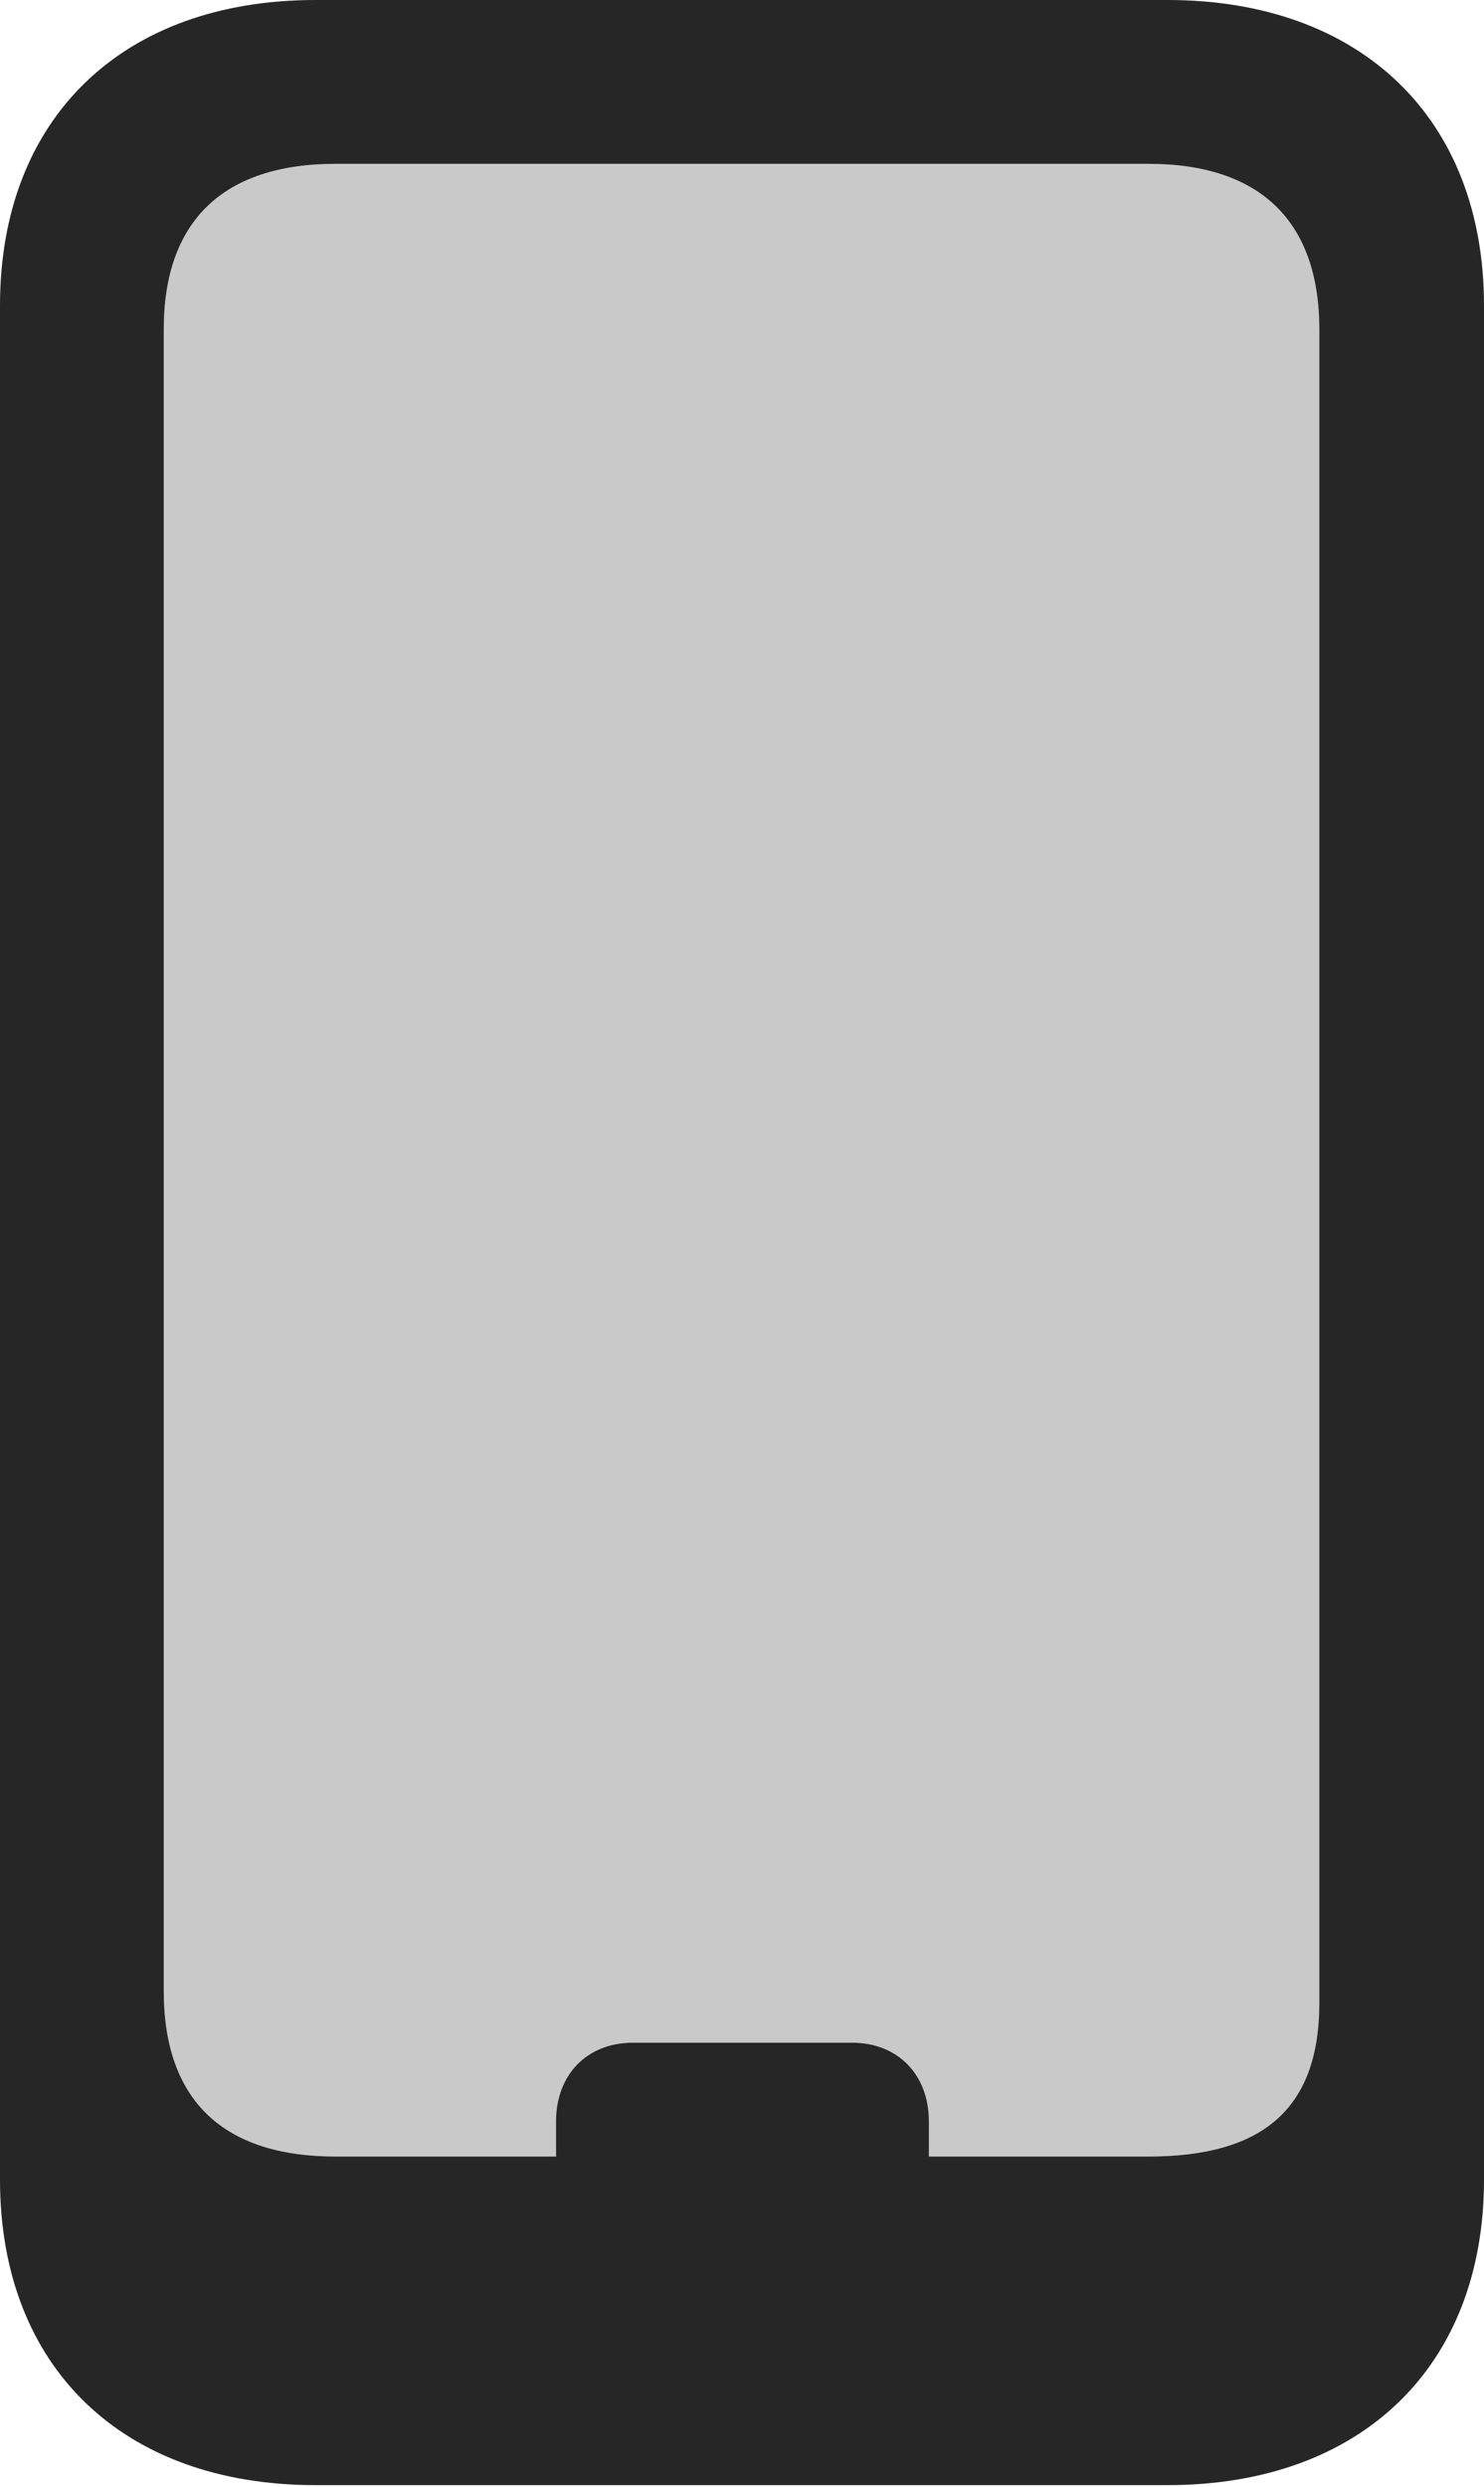 <?xml version="1.0" encoding="UTF-8"?>
<!--Generator: Apple Native CoreSVG 326-->
<!DOCTYPE svg
PUBLIC "-//W3C//DTD SVG 1.1//EN"
       "http://www.w3.org/Graphics/SVG/1.1/DTD/svg11.dtd">
<svg version="1.1" xmlns="http://www.w3.org/2000/svg" xmlns:xlink="http://www.w3.org/1999/xlink" viewBox="0 0 401 671.75">
 <g>
  <rect height="671.75" opacity="0" width="401" x="0" y="0"/>
  <path d="M356.5 89L356.5 541C356.5 570.25 340.5 582.5 310.25 582.5L251 582.5L251 573C251 560.5 242.75 551.75 230.25 551.75L171 551.75C158.5 551.75 150.25 560.5 150.25 573L150.25 582.5L90.75 582.5C60.25 582.5 44.25 567.25 44.25 537.75L44.25 89C44.25 59.75 60.25 44.25 90.75 44.25L310.25 44.25C340.5 44.25 356.5 59.75 356.5 89Z" fill="black" fill-opacity="0.212"/>
  <path d="M85.25 671.25L315.5 671.25C367.75 671.25 401 639.25 401 588.75L401 82.5C401 32 367.75 0 315.5 0L85.25 0C33 0 0 32 0 82.5L0 588.75C0 639.25 33 671.25 85.25 671.25ZM90.75 582.5C60.25 582.5 44.25 567.25 44.25 537.75L44.25 89C44.25 59.75 60.25 44.25 90.75 44.25L310.25 44.25C340.5 44.25 356.5 59.75 356.5 89L356.5 541C356.5 570.25 340.5 582.5 310.25 582.5ZM150.25 589.25L251 589.25L251 573C251 560.5 242.75 551.75 230.25 551.75L171 551.75C158.5 551.75 150.25 560.5 150.25 573Z" fill="black" fill-opacity="0.85"/>
 </g>
</svg>
